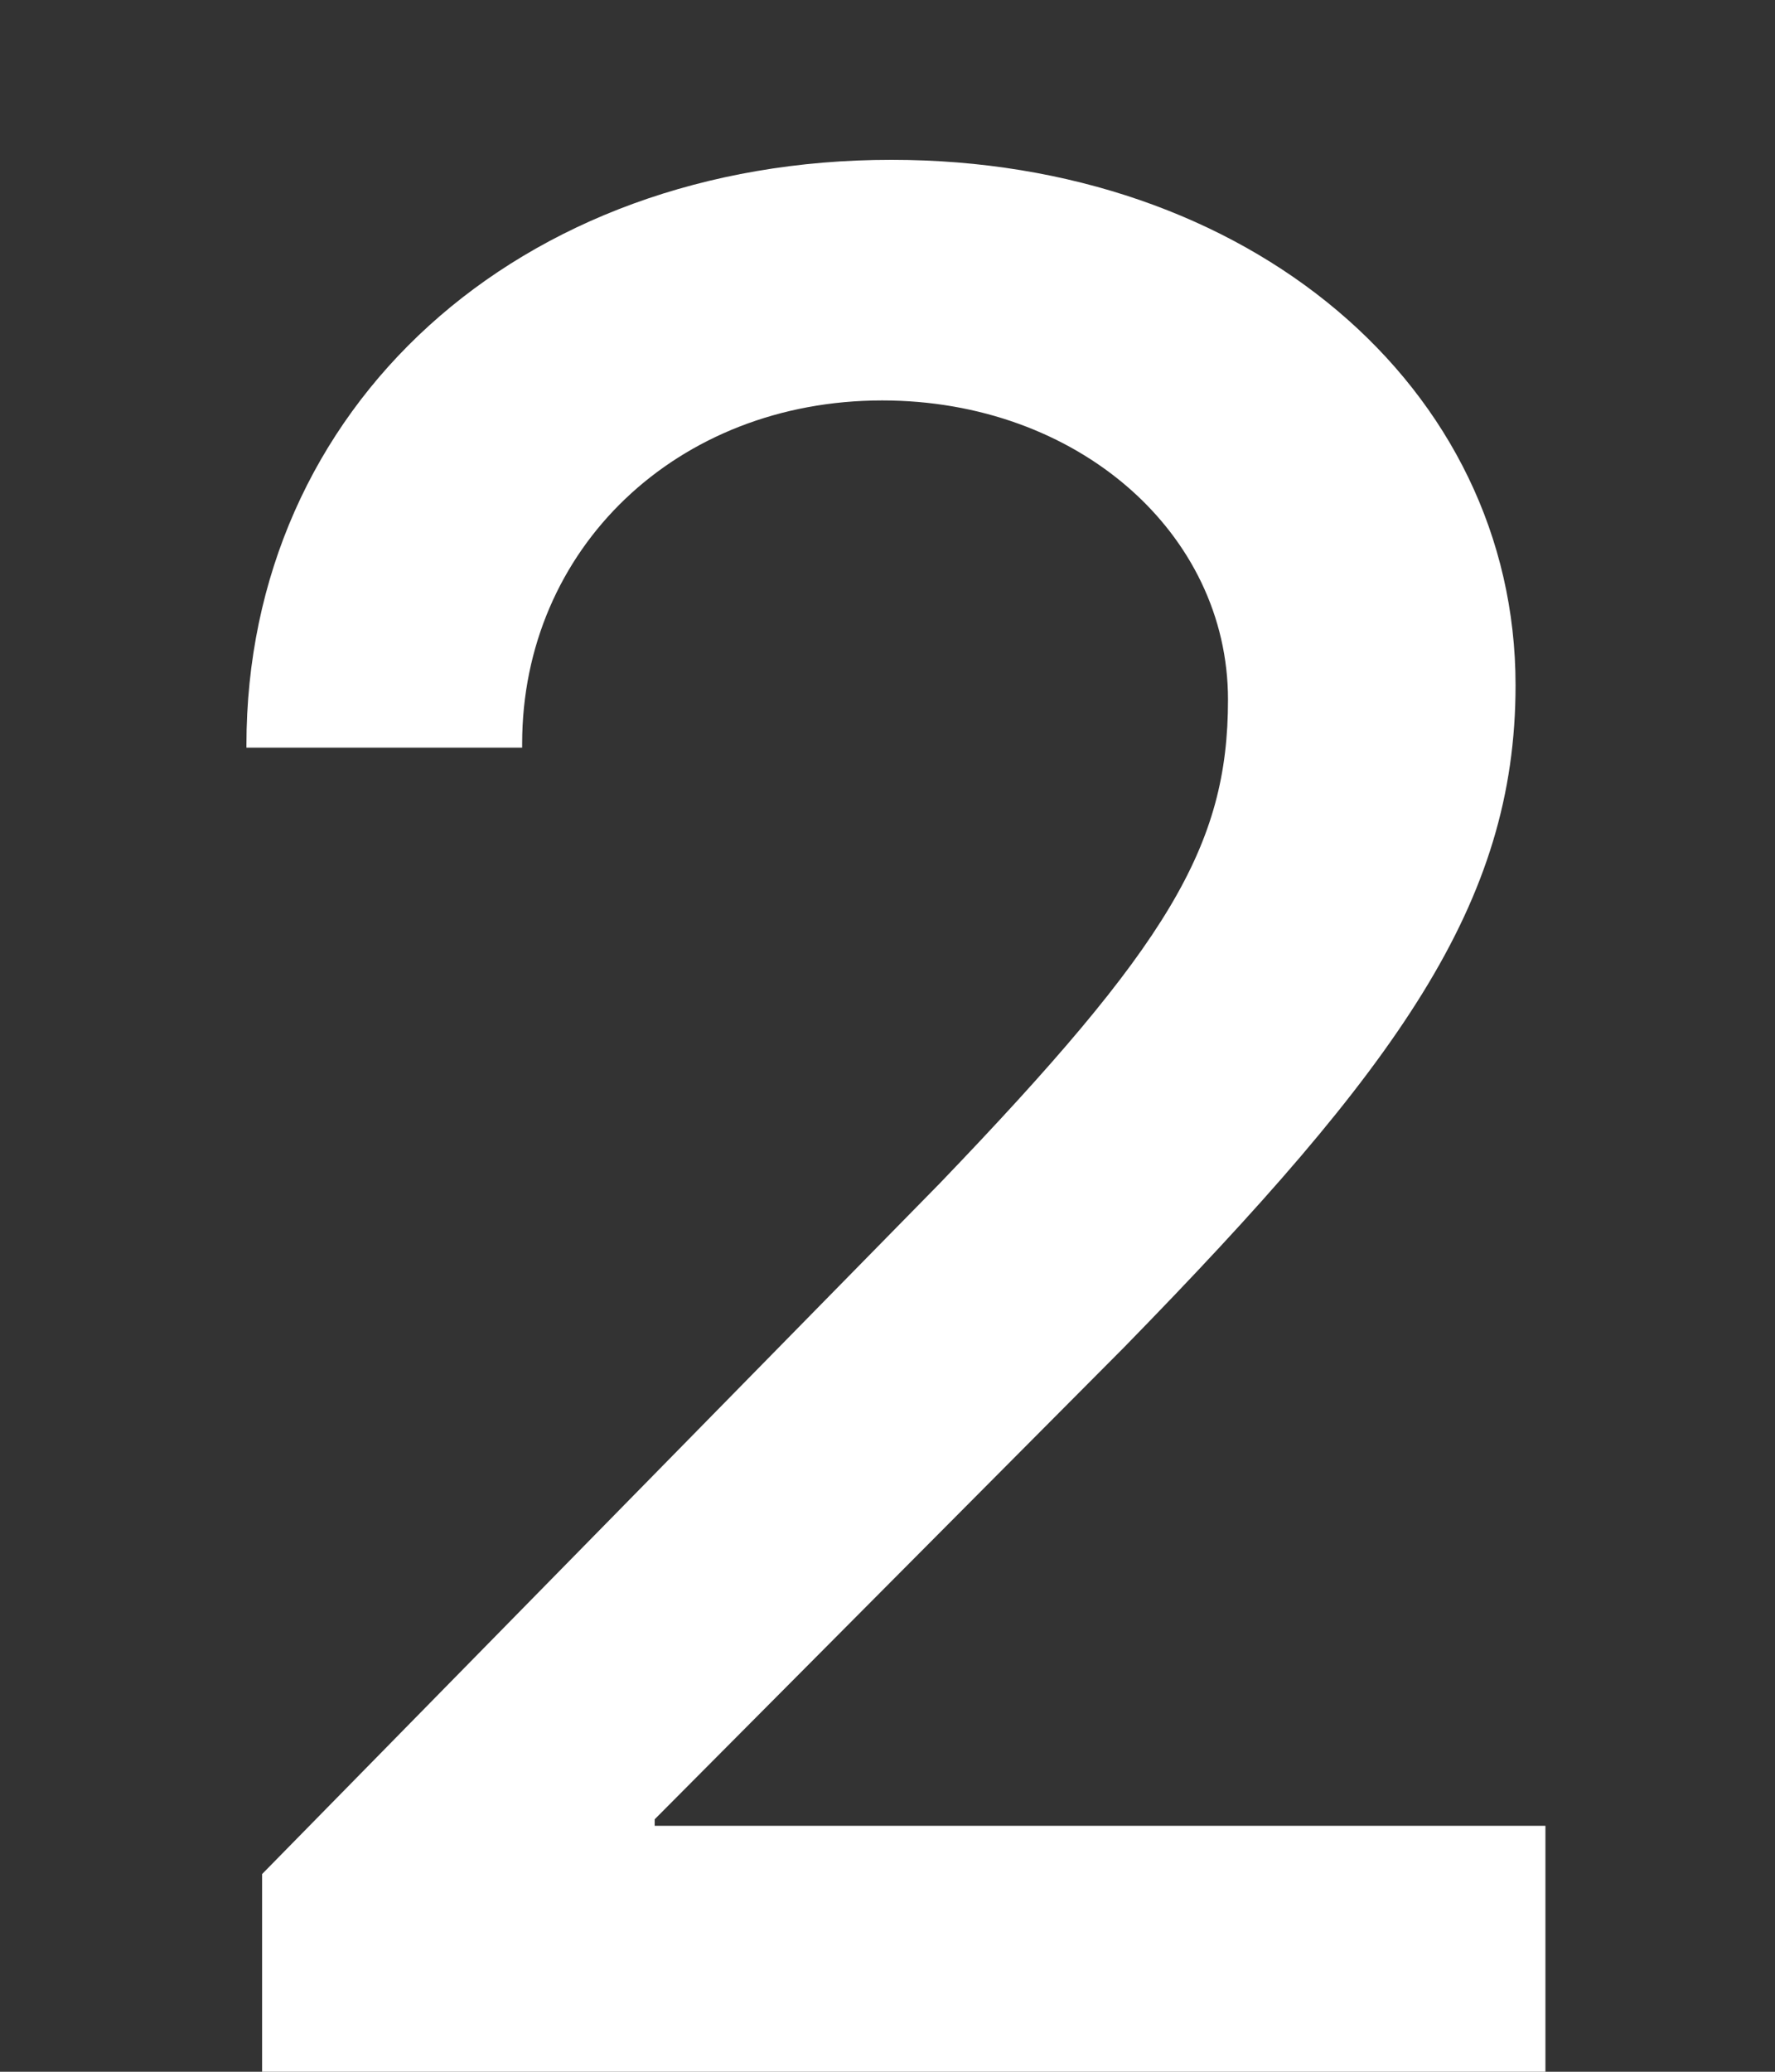 <svg width="6" height="7" viewBox="0 0 6 7" fill="none" xmlns="http://www.w3.org/2000/svg">
<rect x="0" y="0" width="6" height="7" fill="#333333" stroke="none"/>
<path d="M0.833 2.518V2.526H1.765V2.513C1.765 1.854 2.288 1.353 2.982 1.353C3.642 1.353 4.151 1.801 4.151 2.364C4.151 2.86 3.949 3.194 3.176 3.999L0.886 6.332V7H5.224V6.169H2.213V6.147L3.8 4.552C4.727 3.603 5.123 3.054 5.123 2.315C5.123 1.309 4.222 0.54 3.013 0.54C1.752 0.54 0.833 1.375 0.833 2.518Z" fill="white"/>
</svg>
